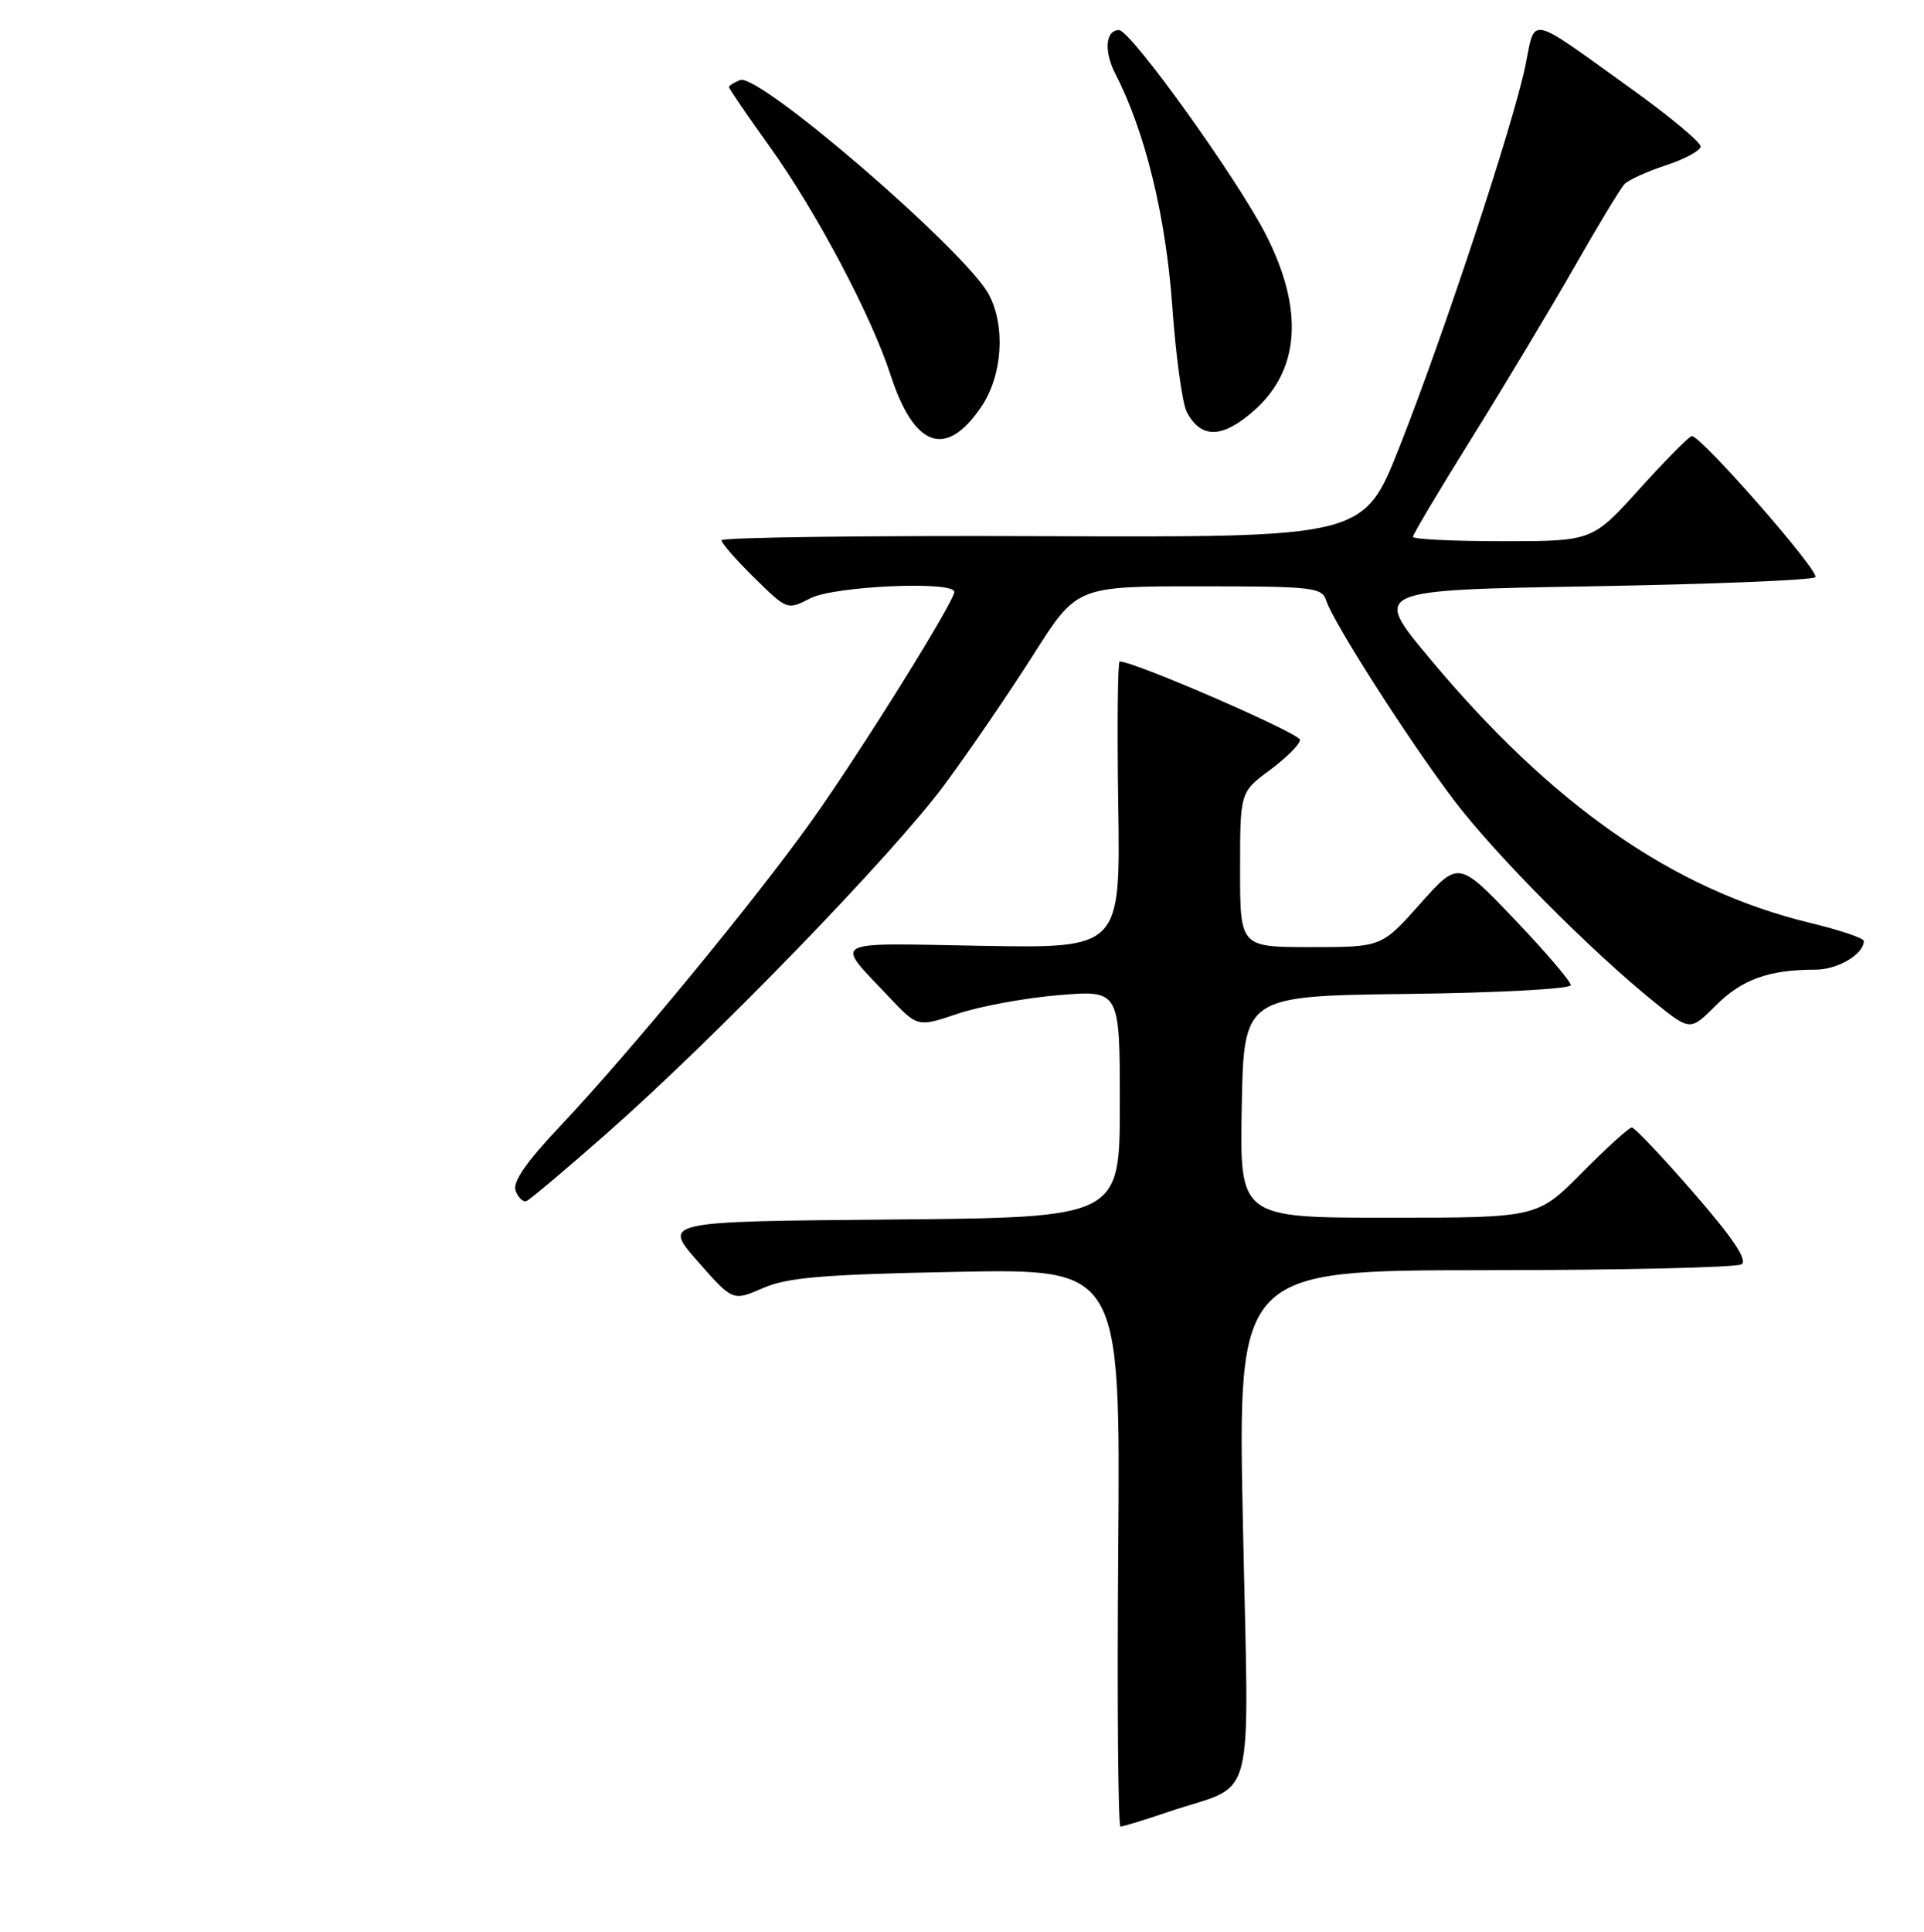 <?xml version="1.0" encoding="UTF-8" standalone="no"?>
<!DOCTYPE svg PUBLIC "-//W3C//DTD SVG 1.1//EN" "http://www.w3.org/Graphics/SVG/1.1/DTD/svg11.dtd" >
<svg xmlns="http://www.w3.org/2000/svg" xmlns:xlink="http://www.w3.org/1999/xlink" version="1.1" viewBox="0 0 256 257">
 <g >
 <path fill="currentColor"
d=" M 155.59 241.00 C 167.31 237.03 166.17 241.45 165.38 202.81 C 164.68 169.00 164.68 169.00 197.59 168.98 C 215.69 168.98 231.05 168.62 231.72 168.20 C 232.56 167.66 230.61 164.74 225.37 158.71 C 221.21 153.92 217.50 150.00 217.12 150.00 C 216.75 150.00 213.77 152.70 210.50 156.00 C 204.56 162.00 204.56 162.00 184.75 162.00 C 164.95 162.00 164.95 162.00 165.22 147.25 C 165.50 132.50 165.50 132.50 187.25 132.23 C 199.36 132.08 209.00 131.56 209.00 131.06 C 209.00 130.56 205.64 126.63 201.54 122.33 C 194.07 114.50 194.07 114.50 188.95 120.25 C 183.83 126.00 183.83 126.00 174.42 126.00 C 165.00 126.00 165.00 126.00 165.00 115.69 C 165.00 105.38 165.00 105.38 168.98 102.44 C 171.16 100.82 172.96 99.02 172.98 98.43 C 172.99 97.58 150.96 88.00 148.98 88.00 C 148.72 88.00 148.63 96.58 148.79 107.08 C 149.08 126.16 149.08 126.16 130.63 125.83 C 110.02 125.46 111.01 124.92 118.24 132.58 C 122.08 136.66 122.08 136.66 127.40 134.87 C 130.33 133.88 136.38 132.76 140.86 132.39 C 149.00 131.71 149.00 131.71 149.00 146.84 C 149.00 161.97 149.00 161.97 118.59 162.24 C 88.18 162.50 88.18 162.50 92.84 167.81 C 97.50 173.11 97.50 173.11 101.50 171.37 C 104.78 169.94 109.41 169.55 127.29 169.20 C 149.07 168.78 149.07 168.78 148.79 205.89 C 148.63 226.30 148.77 243.00 149.09 243.00 C 149.42 243.00 152.34 242.10 155.59 241.00 Z  M 80.67 150.84 C 95.22 138.02 118.83 113.65 125.70 104.36 C 129.01 99.88 134.31 92.11 137.49 87.11 C 143.26 78.00 143.26 78.00 159.56 78.00 C 174.73 78.00 175.91 78.13 176.47 79.91 C 177.39 82.80 187.38 98.42 193.43 106.42 C 198.88 113.62 211.69 126.53 220.20 133.38 C 224.90 137.16 224.90 137.16 228.34 133.73 C 231.78 130.29 235.38 129.00 241.55 129.00 C 244.53 129.00 248.01 126.93 247.99 125.18 C 247.99 124.81 244.78 123.73 240.86 122.78 C 222.69 118.40 206.53 107.16 190.15 87.50 C 182.64 78.50 182.64 78.50 211.74 78.00 C 227.74 77.72 241.15 77.18 241.54 76.79 C 242.22 76.11 226.36 57.99 225.11 58.01 C 224.77 58.02 221.66 61.17 218.18 65.01 C 211.87 72.00 211.87 72.00 199.93 72.00 C 193.37 72.00 188.00 71.74 188.00 71.42 C 188.00 71.09 191.55 65.13 195.89 58.17 C 200.23 51.20 206.35 41.00 209.49 35.50 C 212.62 30.00 215.62 25.05 216.14 24.50 C 216.66 23.95 219.14 22.82 221.64 22.00 C 224.15 21.18 226.24 20.05 226.28 19.50 C 226.33 18.95 222.13 15.45 216.94 11.73 C 203.12 1.81 204.33 2.07 202.96 8.75 C 201.38 16.46 192.06 44.66 186.19 59.50 C 181.44 71.50 181.44 71.50 138.72 71.33 C 115.22 71.24 96.00 71.49 96.00 71.88 C 96.00 72.26 97.97 74.52 100.38 76.88 C 104.74 81.17 104.76 81.17 107.83 79.59 C 111.00 77.95 127.02 77.25 126.98 78.75 C 126.95 80.07 114.71 99.72 108.18 108.93 C 100.76 119.40 83.93 139.85 74.57 149.78 C 69.95 154.67 68.17 157.27 68.61 158.43 C 68.96 159.34 69.60 159.95 70.04 159.79 C 70.48 159.63 75.26 155.60 80.67 150.84 Z  M 130.55 54.14 C 133.38 49.98 133.82 43.46 131.58 39.20 C 128.56 33.47 100.99 9.68 98.48 10.65 C 97.67 10.96 97.00 11.38 97.00 11.59 C 97.00 11.80 99.44 15.36 102.41 19.51 C 108.59 28.12 115.93 41.97 118.49 49.87 C 121.64 59.55 125.86 61.04 130.55 54.14 Z  M 166.88 54.60 C 172.94 49.25 173.50 41.24 168.52 31.38 C 164.76 23.95 150.46 4.00 148.89 4.00 C 147.09 4.00 146.86 6.82 148.41 9.83 C 152.35 17.44 155.11 28.73 155.97 40.66 C 156.44 47.35 157.32 53.72 157.91 54.82 C 159.82 58.41 162.65 58.34 166.88 54.60 Z "/>
</g>
</svg>